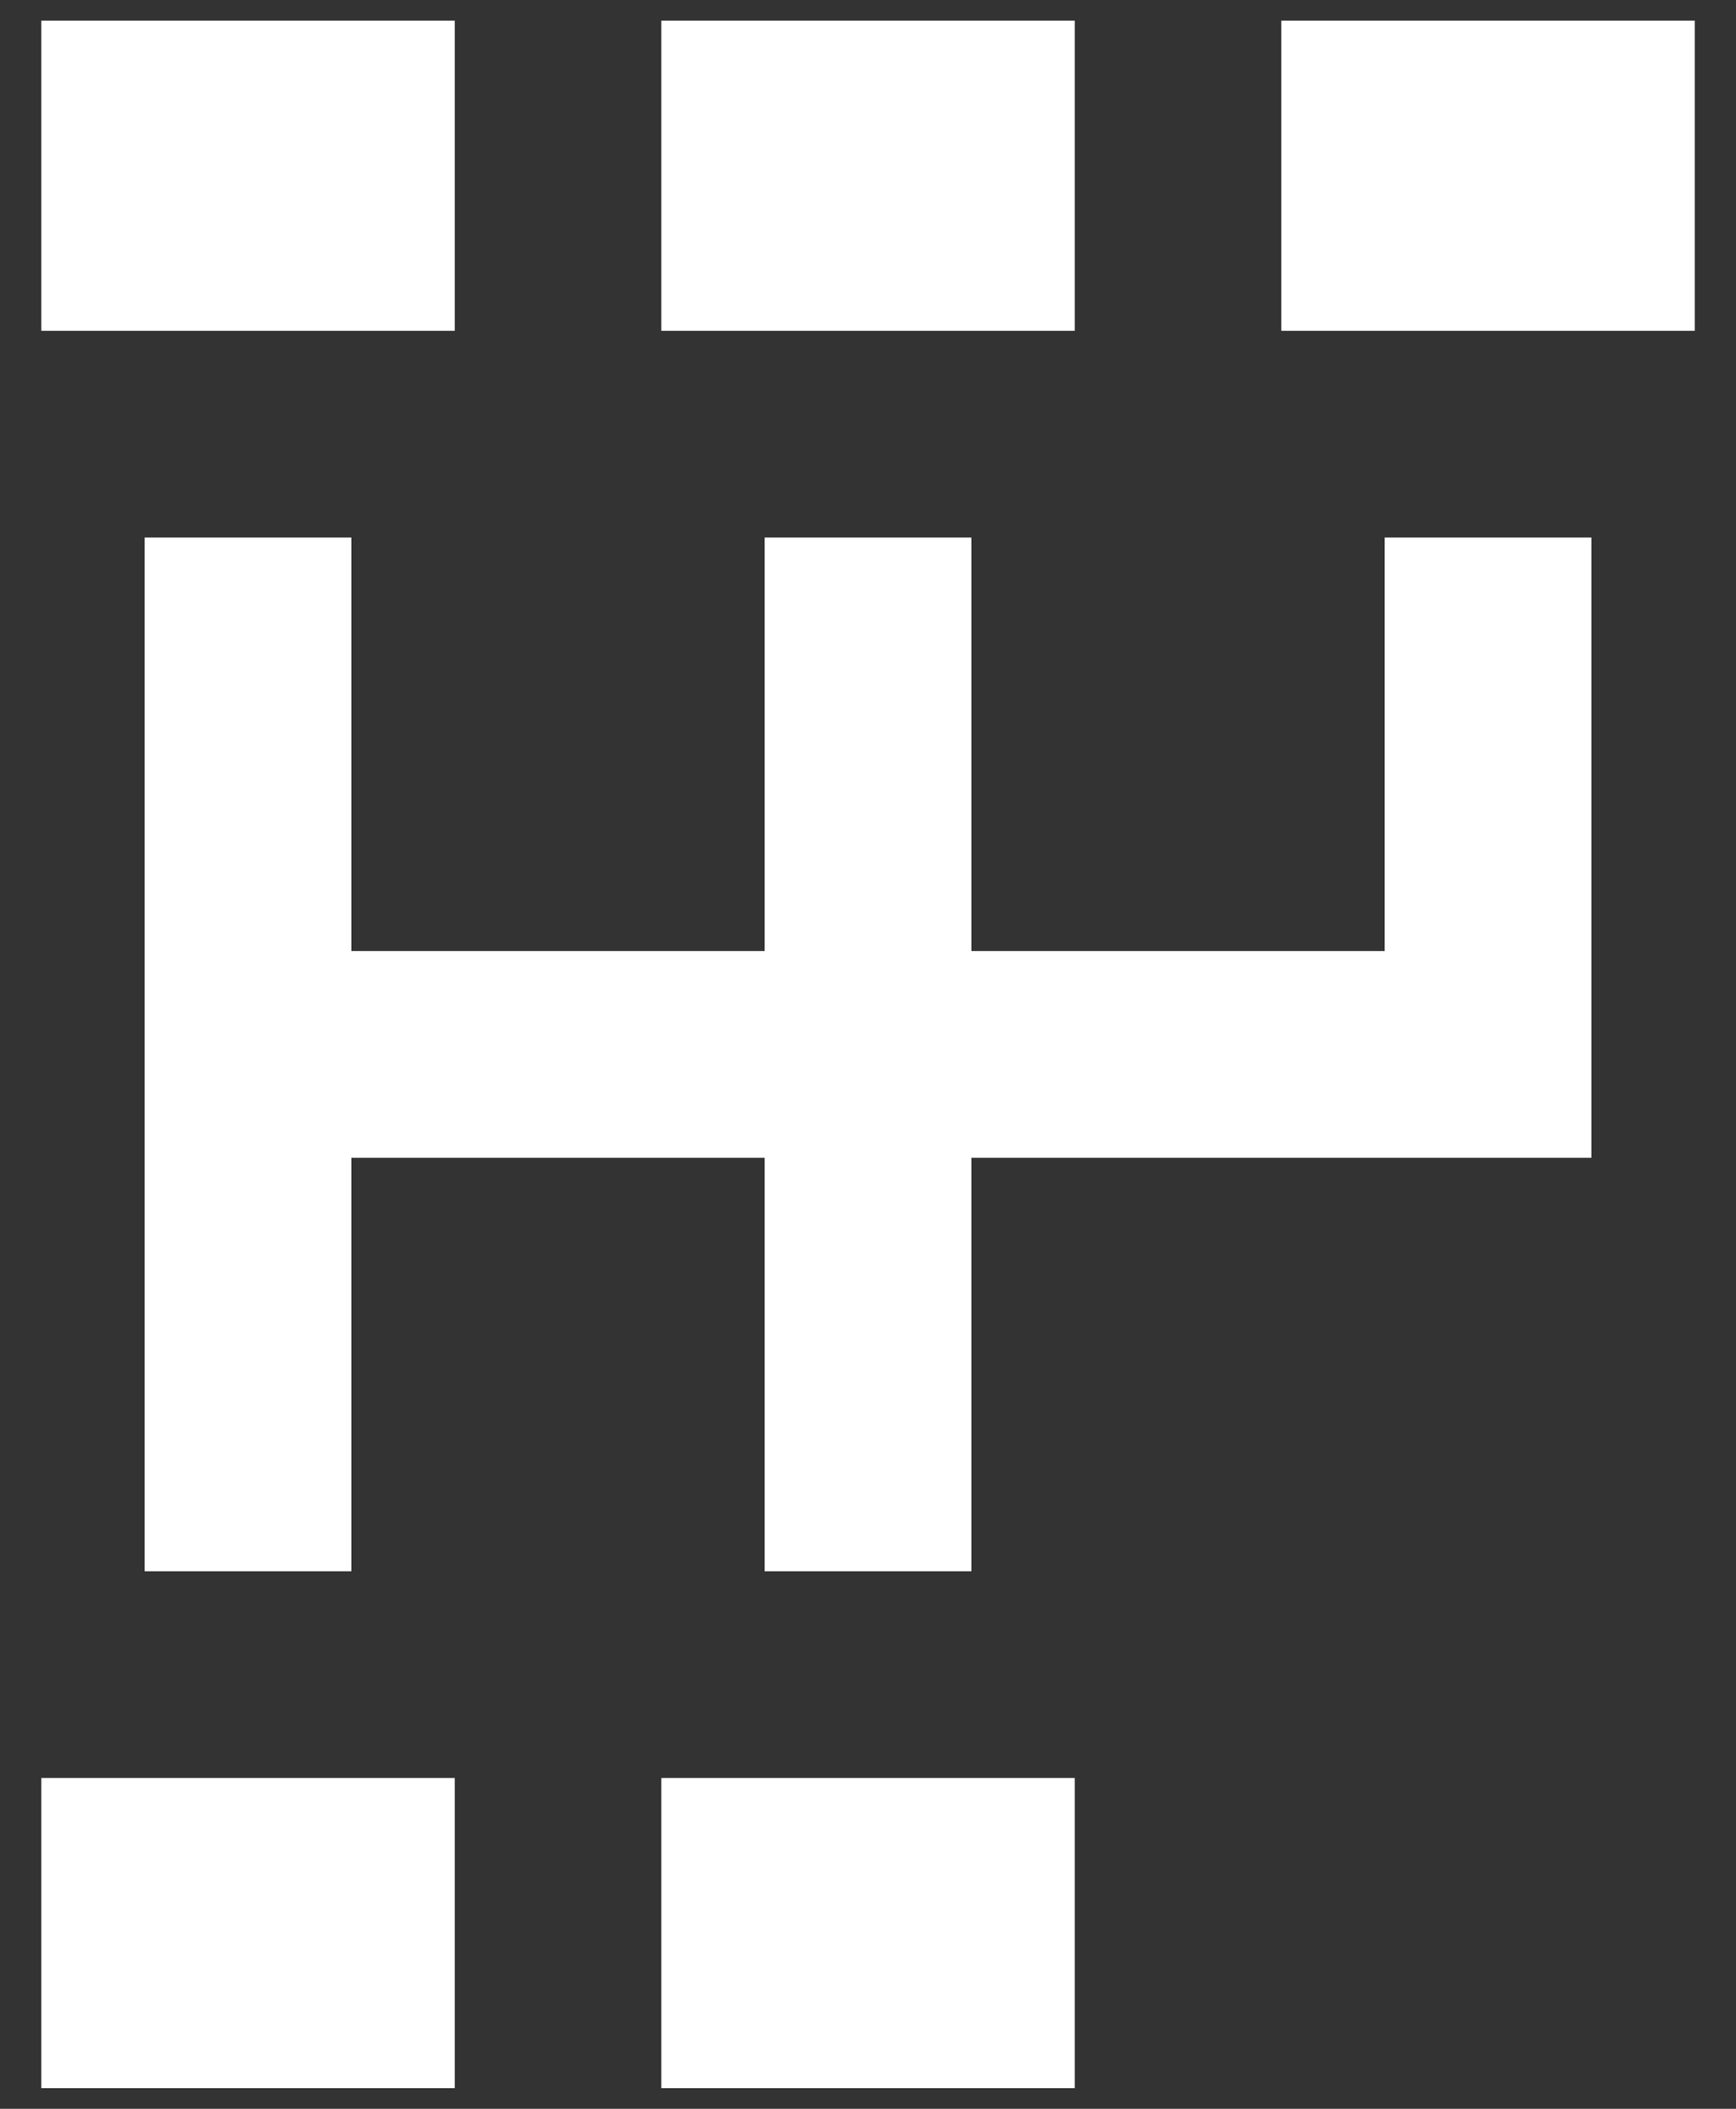 <svg width="28" height="34" viewBox="0 0 28 34" fill="none" xmlns="http://www.w3.org/2000/svg">
<rect x="0" y="0" width="28" height="34" fill="#333333" stroke="none"/>
<path d="M7.334 5.333H0.667V0.333H7.334V5.333ZM0.667 33.667H7.334V28.667H0.667V33.667ZM17.334 0.333H10.667V5.333H17.334V0.333ZM10.667 33.667H17.334V28.667H10.667V33.667ZM20.667 0.333V5.333H27.334V0.333H20.667ZM22.334 15.333H15.667V8.667H12.334V15.333H5.667V8.667H2.334V25.333H5.667V18.667H12.334V25.333H15.667V18.667H25.667V8.667H22.334V15.333Z" fill="white"/>
</svg>
